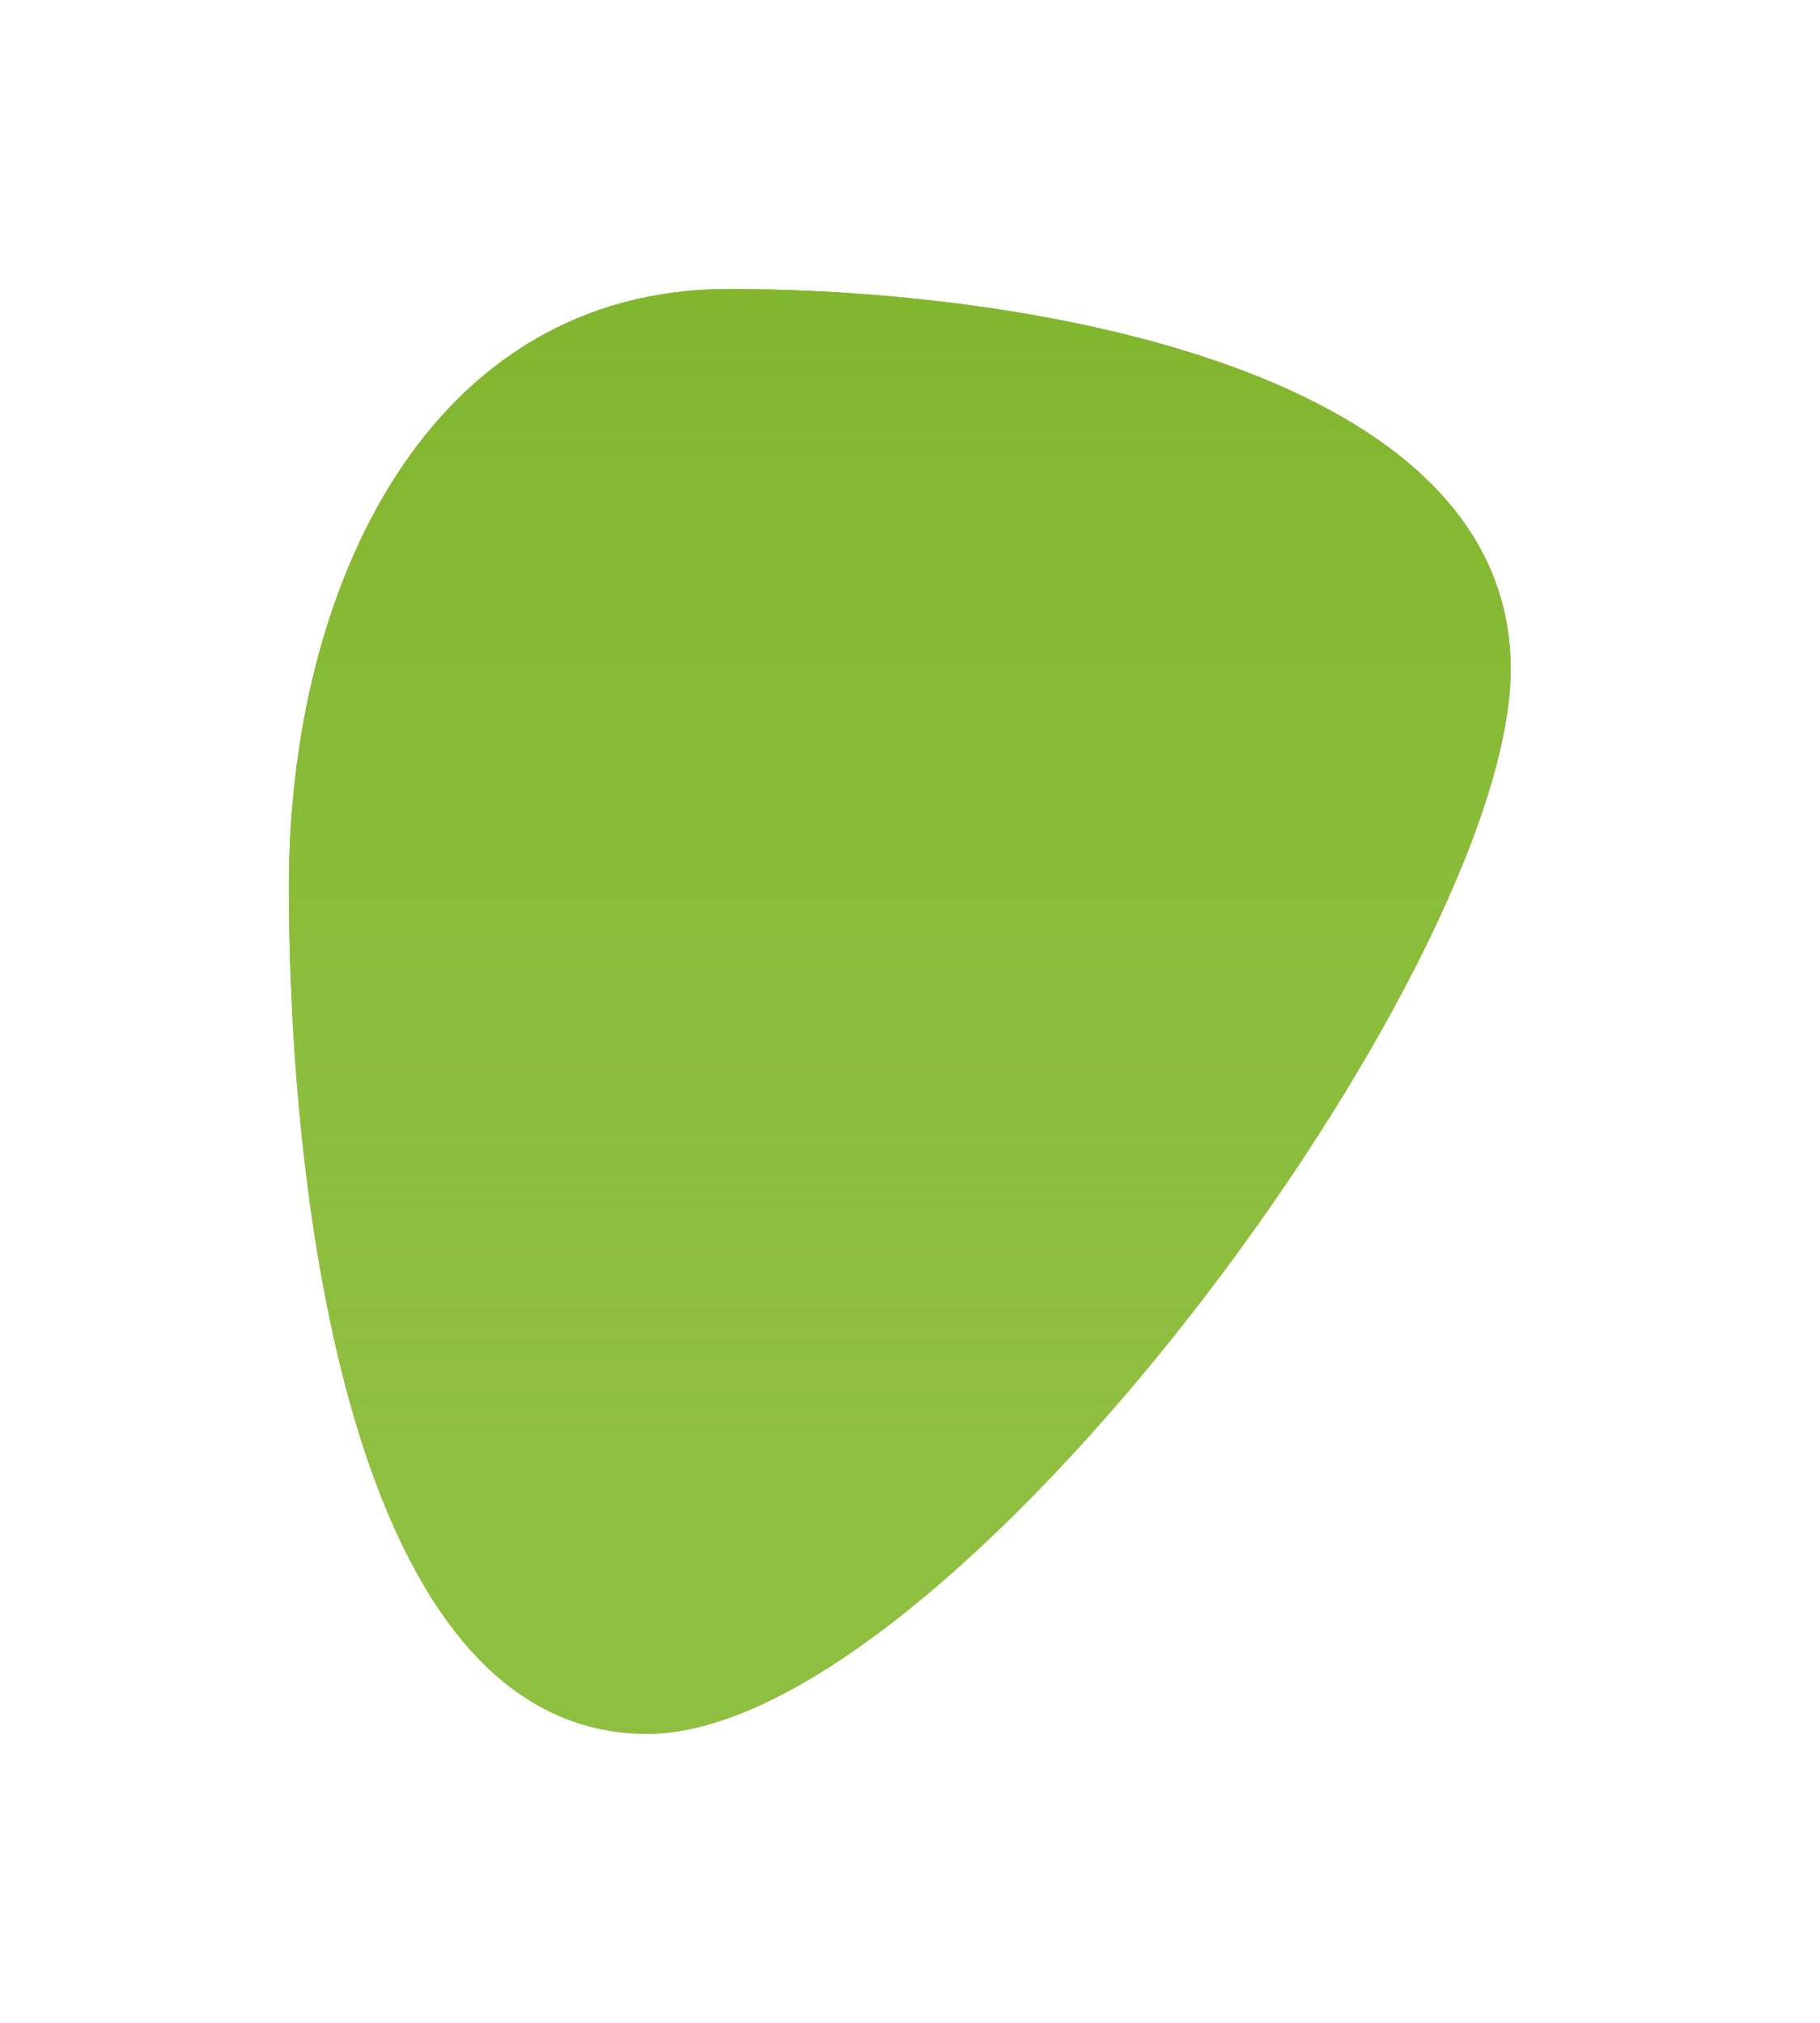 <svg width="63" height="70" viewBox="0 0 63 70" fill="none" xmlns="http://www.w3.org/2000/svg">
<g filter="url(#filter0_d)">
<path d="M52.293 19.158C52.293 29.539 32.787 56 22.406 56C12.025 56 10 37.058 10 26.677C10 16.295 14.844 6 25.226 6C35.607 6 52.293 8.777 52.293 19.158Z" fill="#83B62F"/>
<path d="M52.293 19.158C52.293 29.539 32.787 56 22.406 56C12.025 56 10 37.058 10 26.677C10 16.295 14.844 6 25.226 6C35.607 6 52.293 8.777 52.293 19.158Z" fill="url(#paint0_linear)"/>
</g>
<defs>
<filter id="filter0_d" x="0" y="0" width="62.293" height="70" filterUnits="userSpaceOnUse" color-interpolation-filters="sRGB">
<feFlood flood-opacity="0" result="BackgroundImageFix"/>
<feColorMatrix in="SourceAlpha" type="matrix" values="0 0 0 0 0 0 0 0 0 0 0 0 0 0 0 0 0 0 127 0"/>
<feOffset dy="4"/>
<feGaussianBlur stdDeviation="5"/>
<feColorMatrix type="matrix" values="0 0 0 0 0 0 0 0 0 0 0 0 0 0 0 0 0 0 0.45 0"/>
<feBlend mode="normal" in2="BackgroundImageFix" result="effect1_dropShadow"/>
<feBlend mode="normal" in="SourceGraphic" in2="effect1_dropShadow" result="shape"/>
</filter>
<linearGradient id="paint0_linear" x1="28.797" y1="7.88" x2="28.797" y2="45.474" gradientUnits="userSpaceOnUse">
<stop stop-color="#83B62F"/>
<stop offset="1" stop-color="#95C34A" stop-opacity="0.66"/>
</linearGradient>
</defs>
</svg>
